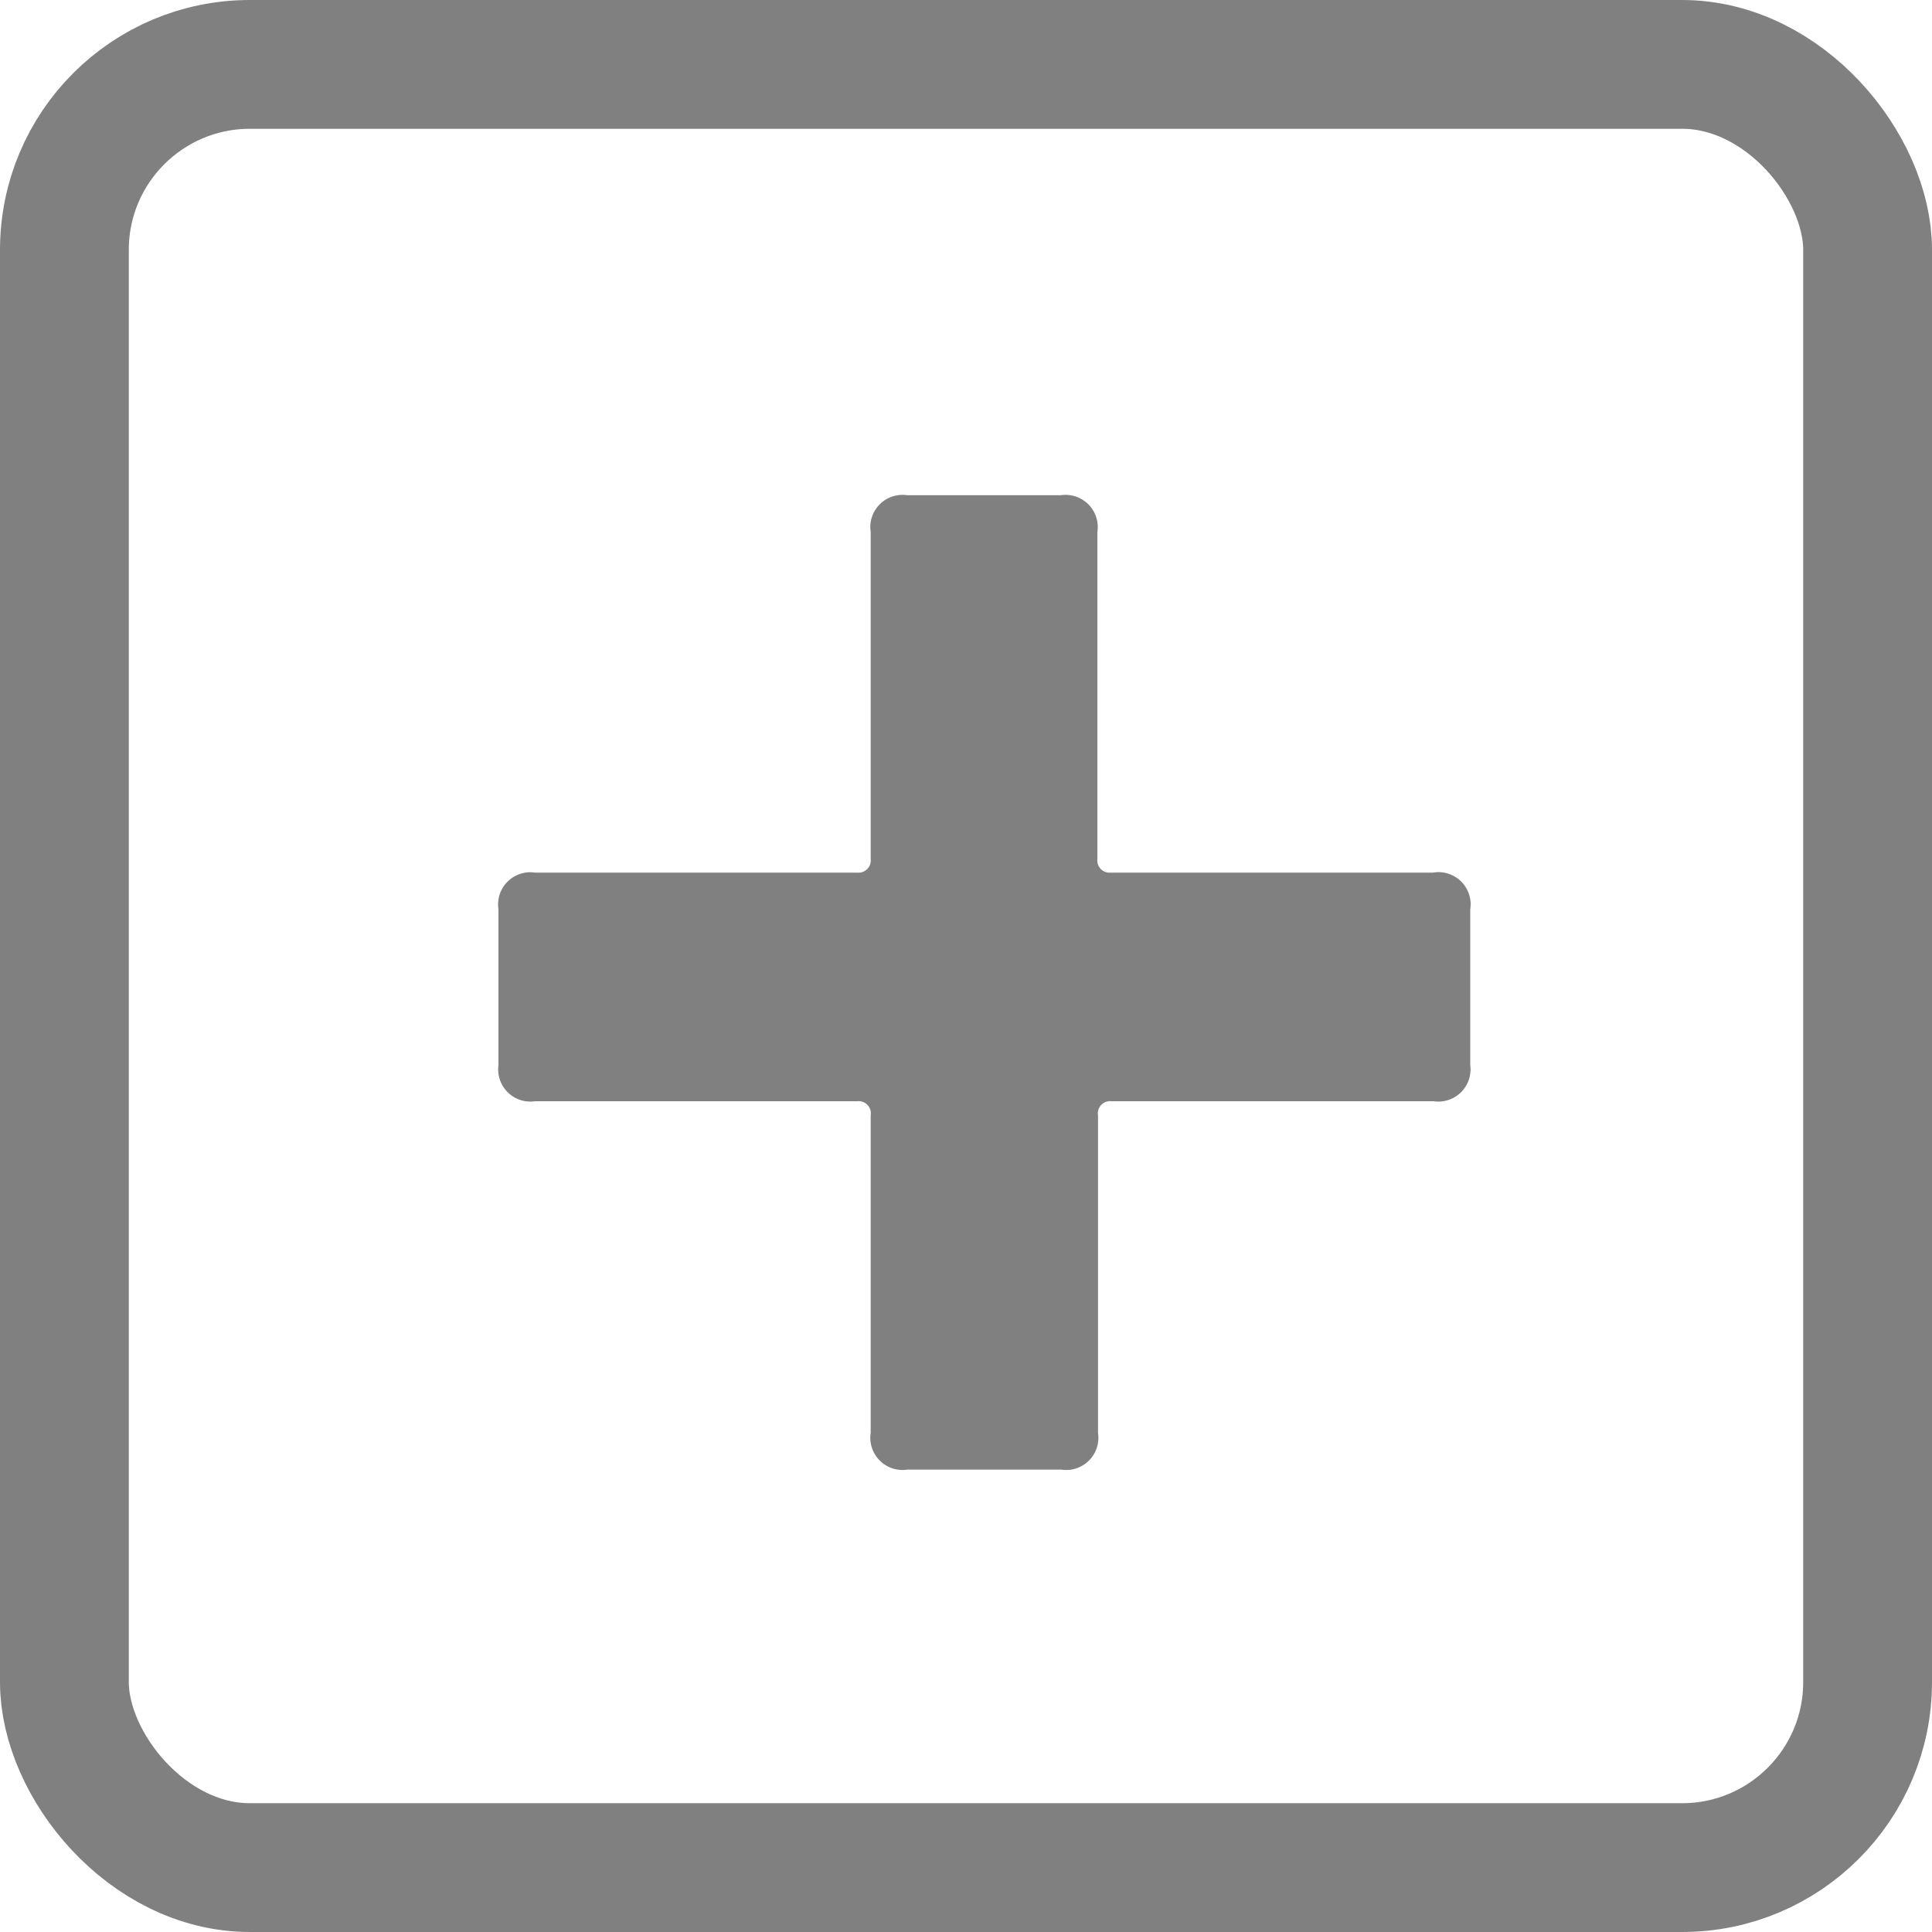 <svg xmlns="http://www.w3.org/2000/svg" viewBox="0 0 30 30"><defs><style>.a{fill:none;stroke:gray;stroke-miterlimit:10;stroke-width:2px;}.b{fill:gray;}</style></defs><title>add-icon</title><rect class="a" x="1" y="1" width="28" height="28" rx="2.88" ry="2.88"/><path class="b" d="M22.83,14.12v2.42a.5.5,0,0,1-.57.56h-5a.19.19,0,0,0-.21.22v4.93a.5.5,0,0,1-.57.57H14.09a.5.5,0,0,1-.57-.57V17.32a.19.19,0,0,0-.21-.22h-5a.5.5,0,0,1-.57-.56V14.12a.5.5,0,0,1,.57-.57h5a.19.19,0,0,0,.21-.21V8.26a.5.5,0,0,1,.57-.57h2.38a.5.5,0,0,1,.57.57v5.08a.19.19,0,0,0,.21.21h5A.5.5,0,0,1,22.83,14.12Z"/></svg>